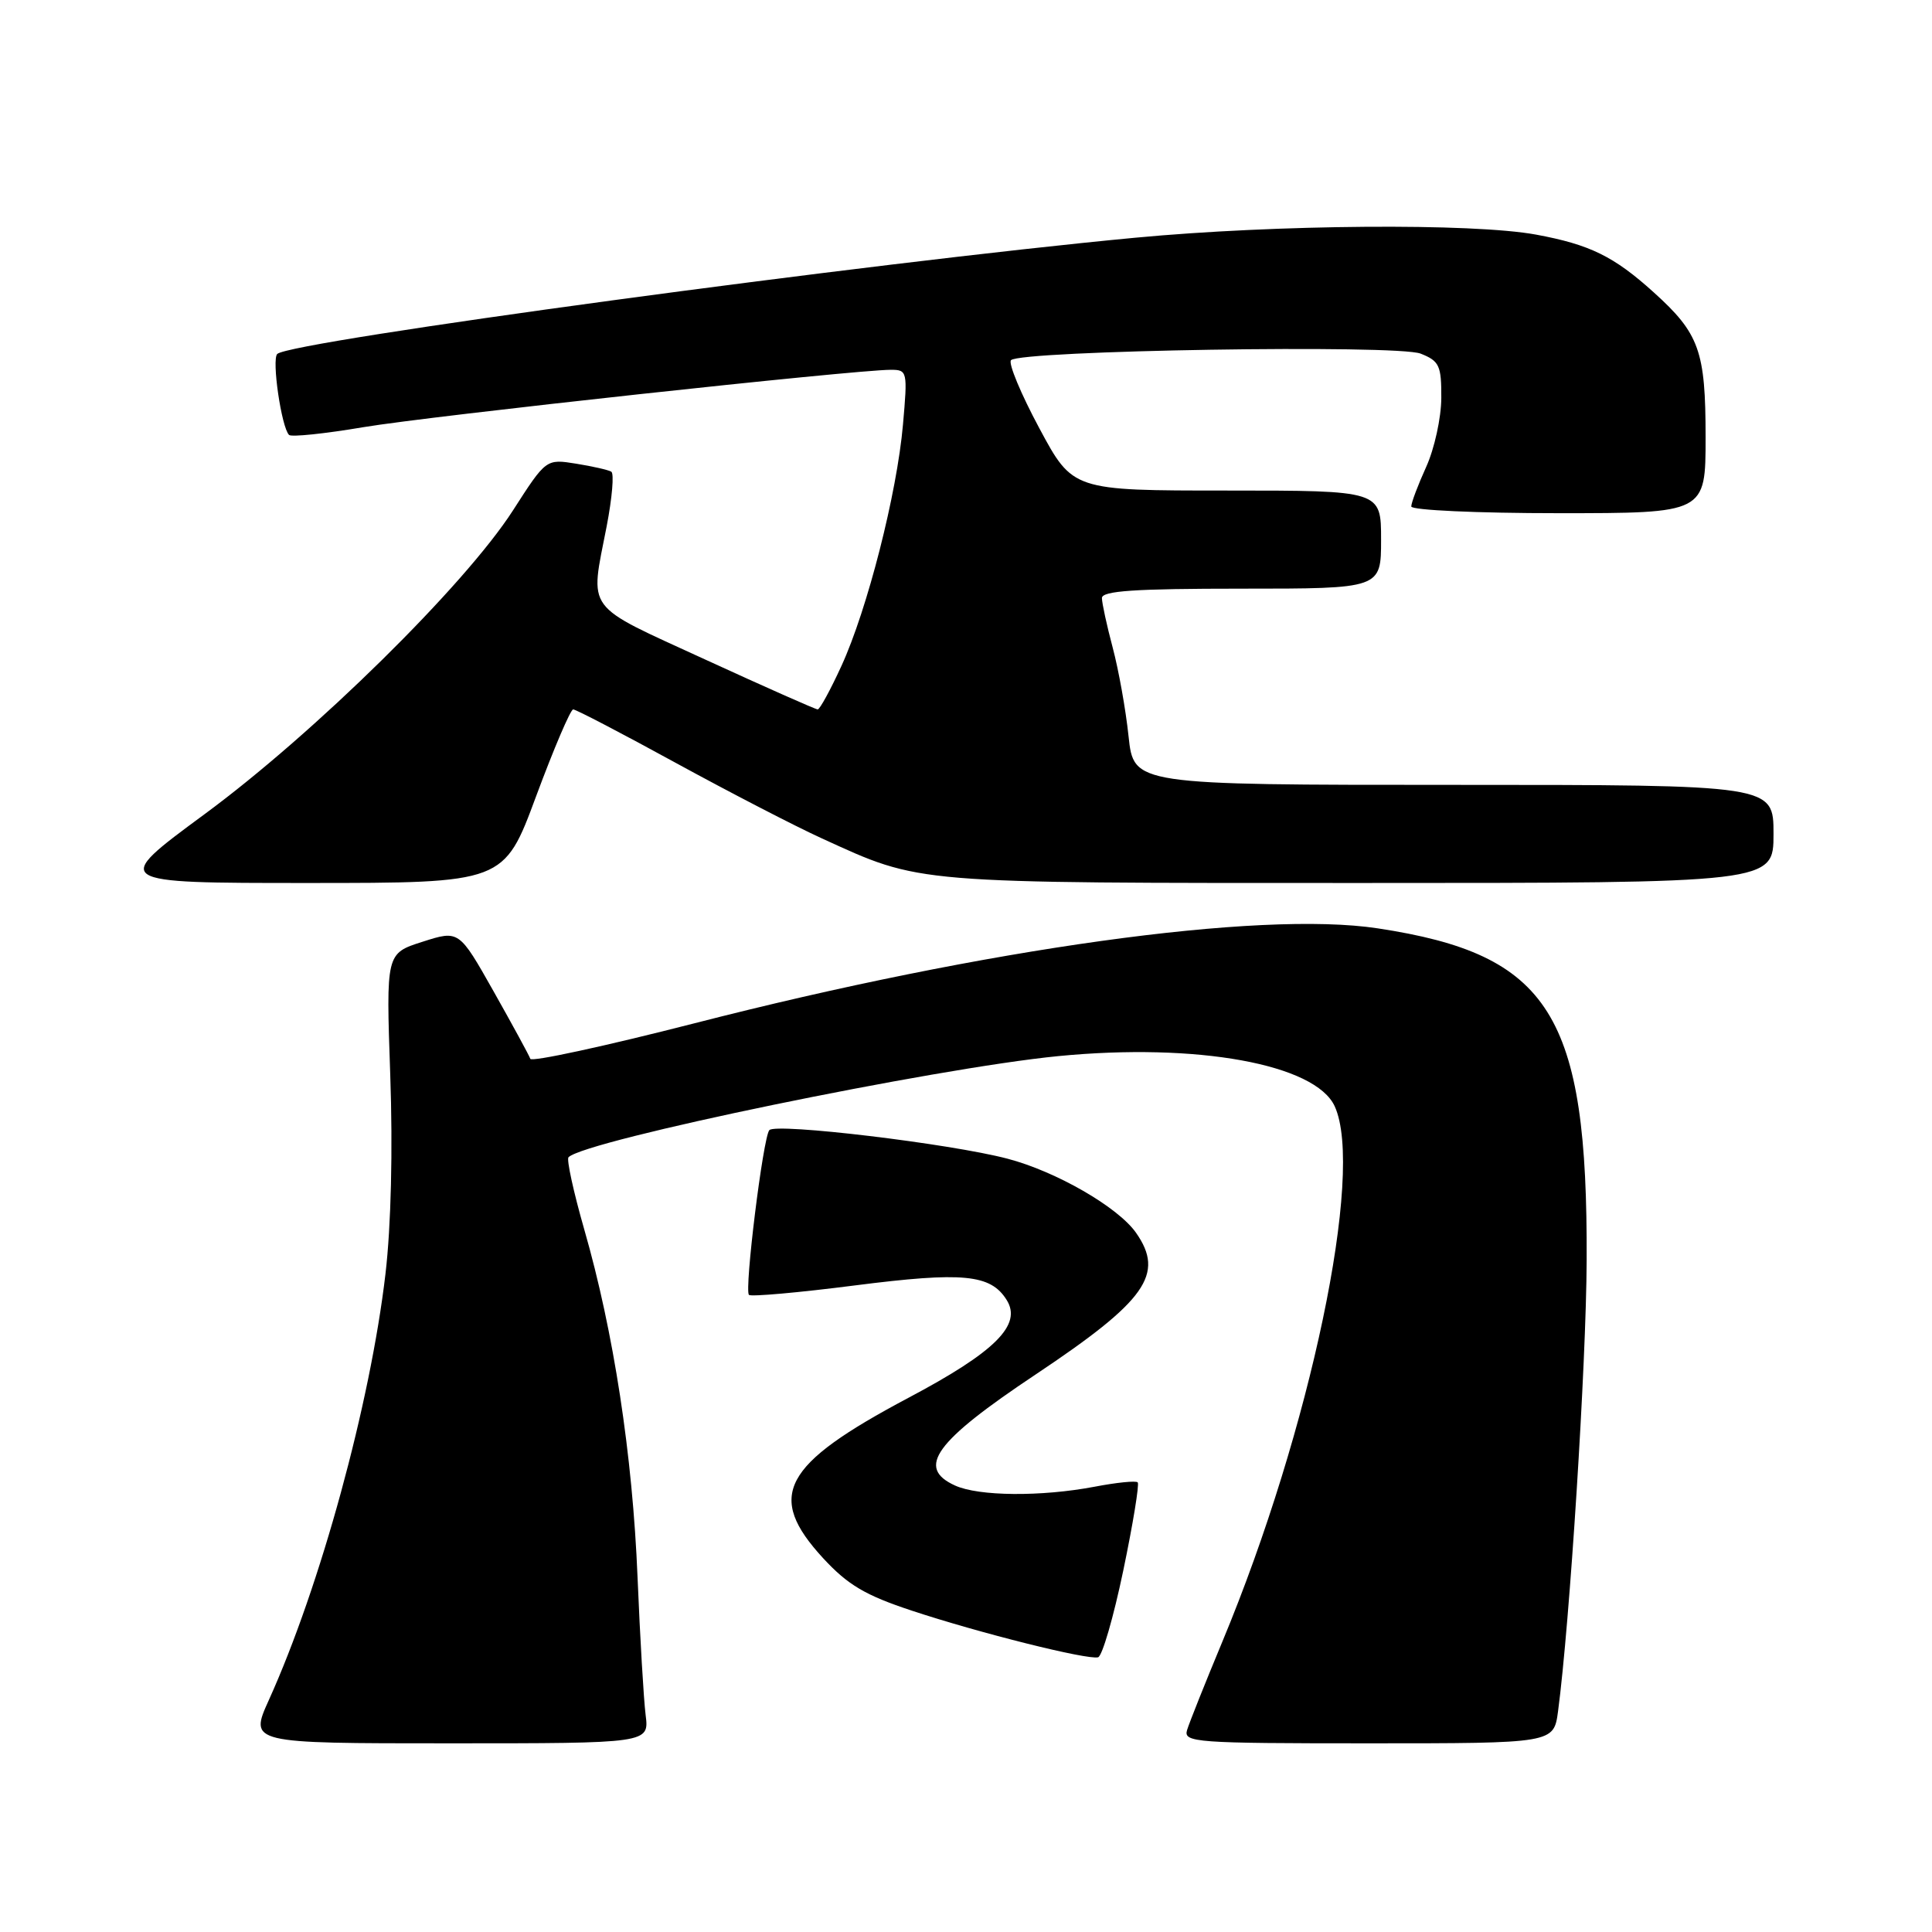 <?xml version="1.0" encoding="UTF-8" standalone="no"?>
<!DOCTYPE svg PUBLIC "-//W3C//DTD SVG 1.1//EN" "http://www.w3.org/Graphics/SVG/1.1/DTD/svg11.dtd" >
<svg xmlns="http://www.w3.org/2000/svg" xmlns:xlink="http://www.w3.org/1999/xlink" version="1.1" viewBox="0 0 256 256">
 <g >
 <path fill="currentColor"
d=" M 85.55 227.25 C 85.29 225.19 84.81 216.99 84.48 209.03 C 83.82 192.80 81.31 176.44 77.42 162.92 C 75.99 157.93 75.05 153.62 75.33 153.34 C 77.58 151.09 123.79 141.55 140.23 139.94 C 158.61 138.15 174.31 141.00 176.86 146.60 C 180.82 155.29 173.66 189.44 161.98 217.50 C 159.69 223.00 157.58 228.29 157.29 229.25 C 156.80 230.88 158.40 231.00 181.32 231.00 C 205.88 231.00 205.88 231.00 206.45 226.75 C 208.00 215.10 210.19 180.73 210.24 167.00 C 210.38 134.39 205.39 126.47 182.55 123.01 C 166.88 120.63 130.71 125.66 92.02 135.59 C 80.20 138.62 70.41 140.74 70.27 140.30 C 70.12 139.86 67.93 135.84 65.41 131.37 C 60.82 123.24 60.82 123.24 55.98 124.79 C 51.15 126.33 51.15 126.33 51.71 142.42 C 52.06 152.33 51.82 162.44 51.08 168.77 C 49.07 185.98 42.46 210.14 35.63 225.25 C 33.03 231.00 33.03 231.00 59.52 231.00 C 86.02 231.00 86.02 231.00 85.55 227.25 Z  M 148.84 208.10 C 150.13 201.91 150.99 196.65 150.75 196.42 C 150.52 196.18 147.94 196.44 145.03 197.00 C 137.95 198.34 129.68 198.27 126.55 196.84 C 121.36 194.48 123.86 191.03 137.25 182.11 C 151.88 172.35 154.37 168.83 150.53 163.35 C 148.15 159.95 139.94 155.22 133.49 153.53 C 125.88 151.53 102.80 148.77 101.94 149.75 C 101.11 150.71 98.61 170.94 99.24 171.58 C 99.51 171.84 105.84 171.28 113.32 170.32 C 127.60 168.50 131.26 168.85 133.38 172.24 C 135.47 175.55 131.89 179.12 120.33 185.24 C 103.64 194.10 101.46 198.20 109.07 206.47 C 112.35 210.02 114.65 211.38 120.82 213.42 C 129.79 216.39 144.06 219.96 145.50 219.60 C 146.05 219.46 147.55 214.28 148.84 208.10 Z  M 71.04 105.50 C 73.39 99.17 75.60 94.00 75.95 94.00 C 76.31 94.00 82.43 97.19 89.55 101.09 C 96.67 104.98 105.38 109.49 108.90 111.09 C 122.15 117.14 120.50 117.00 180.18 117.00 C 235.00 117.00 235.00 117.00 235.00 110.50 C 235.00 104.00 235.00 104.00 192.62 104.00 C 150.23 104.00 150.23 104.00 149.54 97.57 C 149.17 94.03 148.22 88.75 147.44 85.82 C 146.66 82.89 146.02 79.94 146.01 79.25 C 146.00 78.29 150.36 78.00 164.50 78.00 C 183.00 78.00 183.00 78.00 183.00 71.50 C 183.00 65.00 183.00 65.00 162.58 65.00 C 142.15 65.00 142.15 65.00 137.72 56.75 C 135.28 52.21 133.59 48.15 133.96 47.73 C 135.11 46.43 185.13 45.62 188.25 46.86 C 190.72 47.84 191.00 48.44 190.98 52.73 C 190.97 55.35 190.07 59.46 188.98 61.86 C 187.89 64.26 187.00 66.62 187.00 67.11 C 187.00 67.60 195.76 68.00 206.50 68.00 C 226.00 68.00 226.00 68.00 226.00 57.95 C 226.00 46.50 225.18 44.20 219.12 38.73 C 213.85 33.97 210.68 32.41 203.55 31.09 C 195.15 29.54 169.08 29.74 150.41 31.50 C 115.41 34.80 38.52 45.21 36.74 46.90 C 35.98 47.62 37.29 56.62 38.30 57.63 C 38.60 57.93 43.04 57.47 48.17 56.60 C 56.99 55.12 113.23 49.00 118.04 49.00 C 120.23 49.00 120.27 49.21 119.65 56.25 C 118.85 65.39 114.93 80.75 111.49 88.25 C 110.04 91.41 108.63 94.00 108.35 94.00 C 108.07 94.00 101.35 91.02 93.42 87.38 C 77.25 79.95 78.16 81.19 80.39 69.72 C 81.11 65.98 81.39 62.74 81.00 62.50 C 80.62 62.27 78.52 61.79 76.34 61.44 C 72.36 60.80 72.36 60.80 67.96 67.65 C 61.59 77.55 41.68 97.15 27.11 107.88 C 14.73 117.00 14.73 117.00 40.75 117.00 C 66.78 117.00 66.78 117.00 71.04 105.50 Z "/>
</g>
</svg>